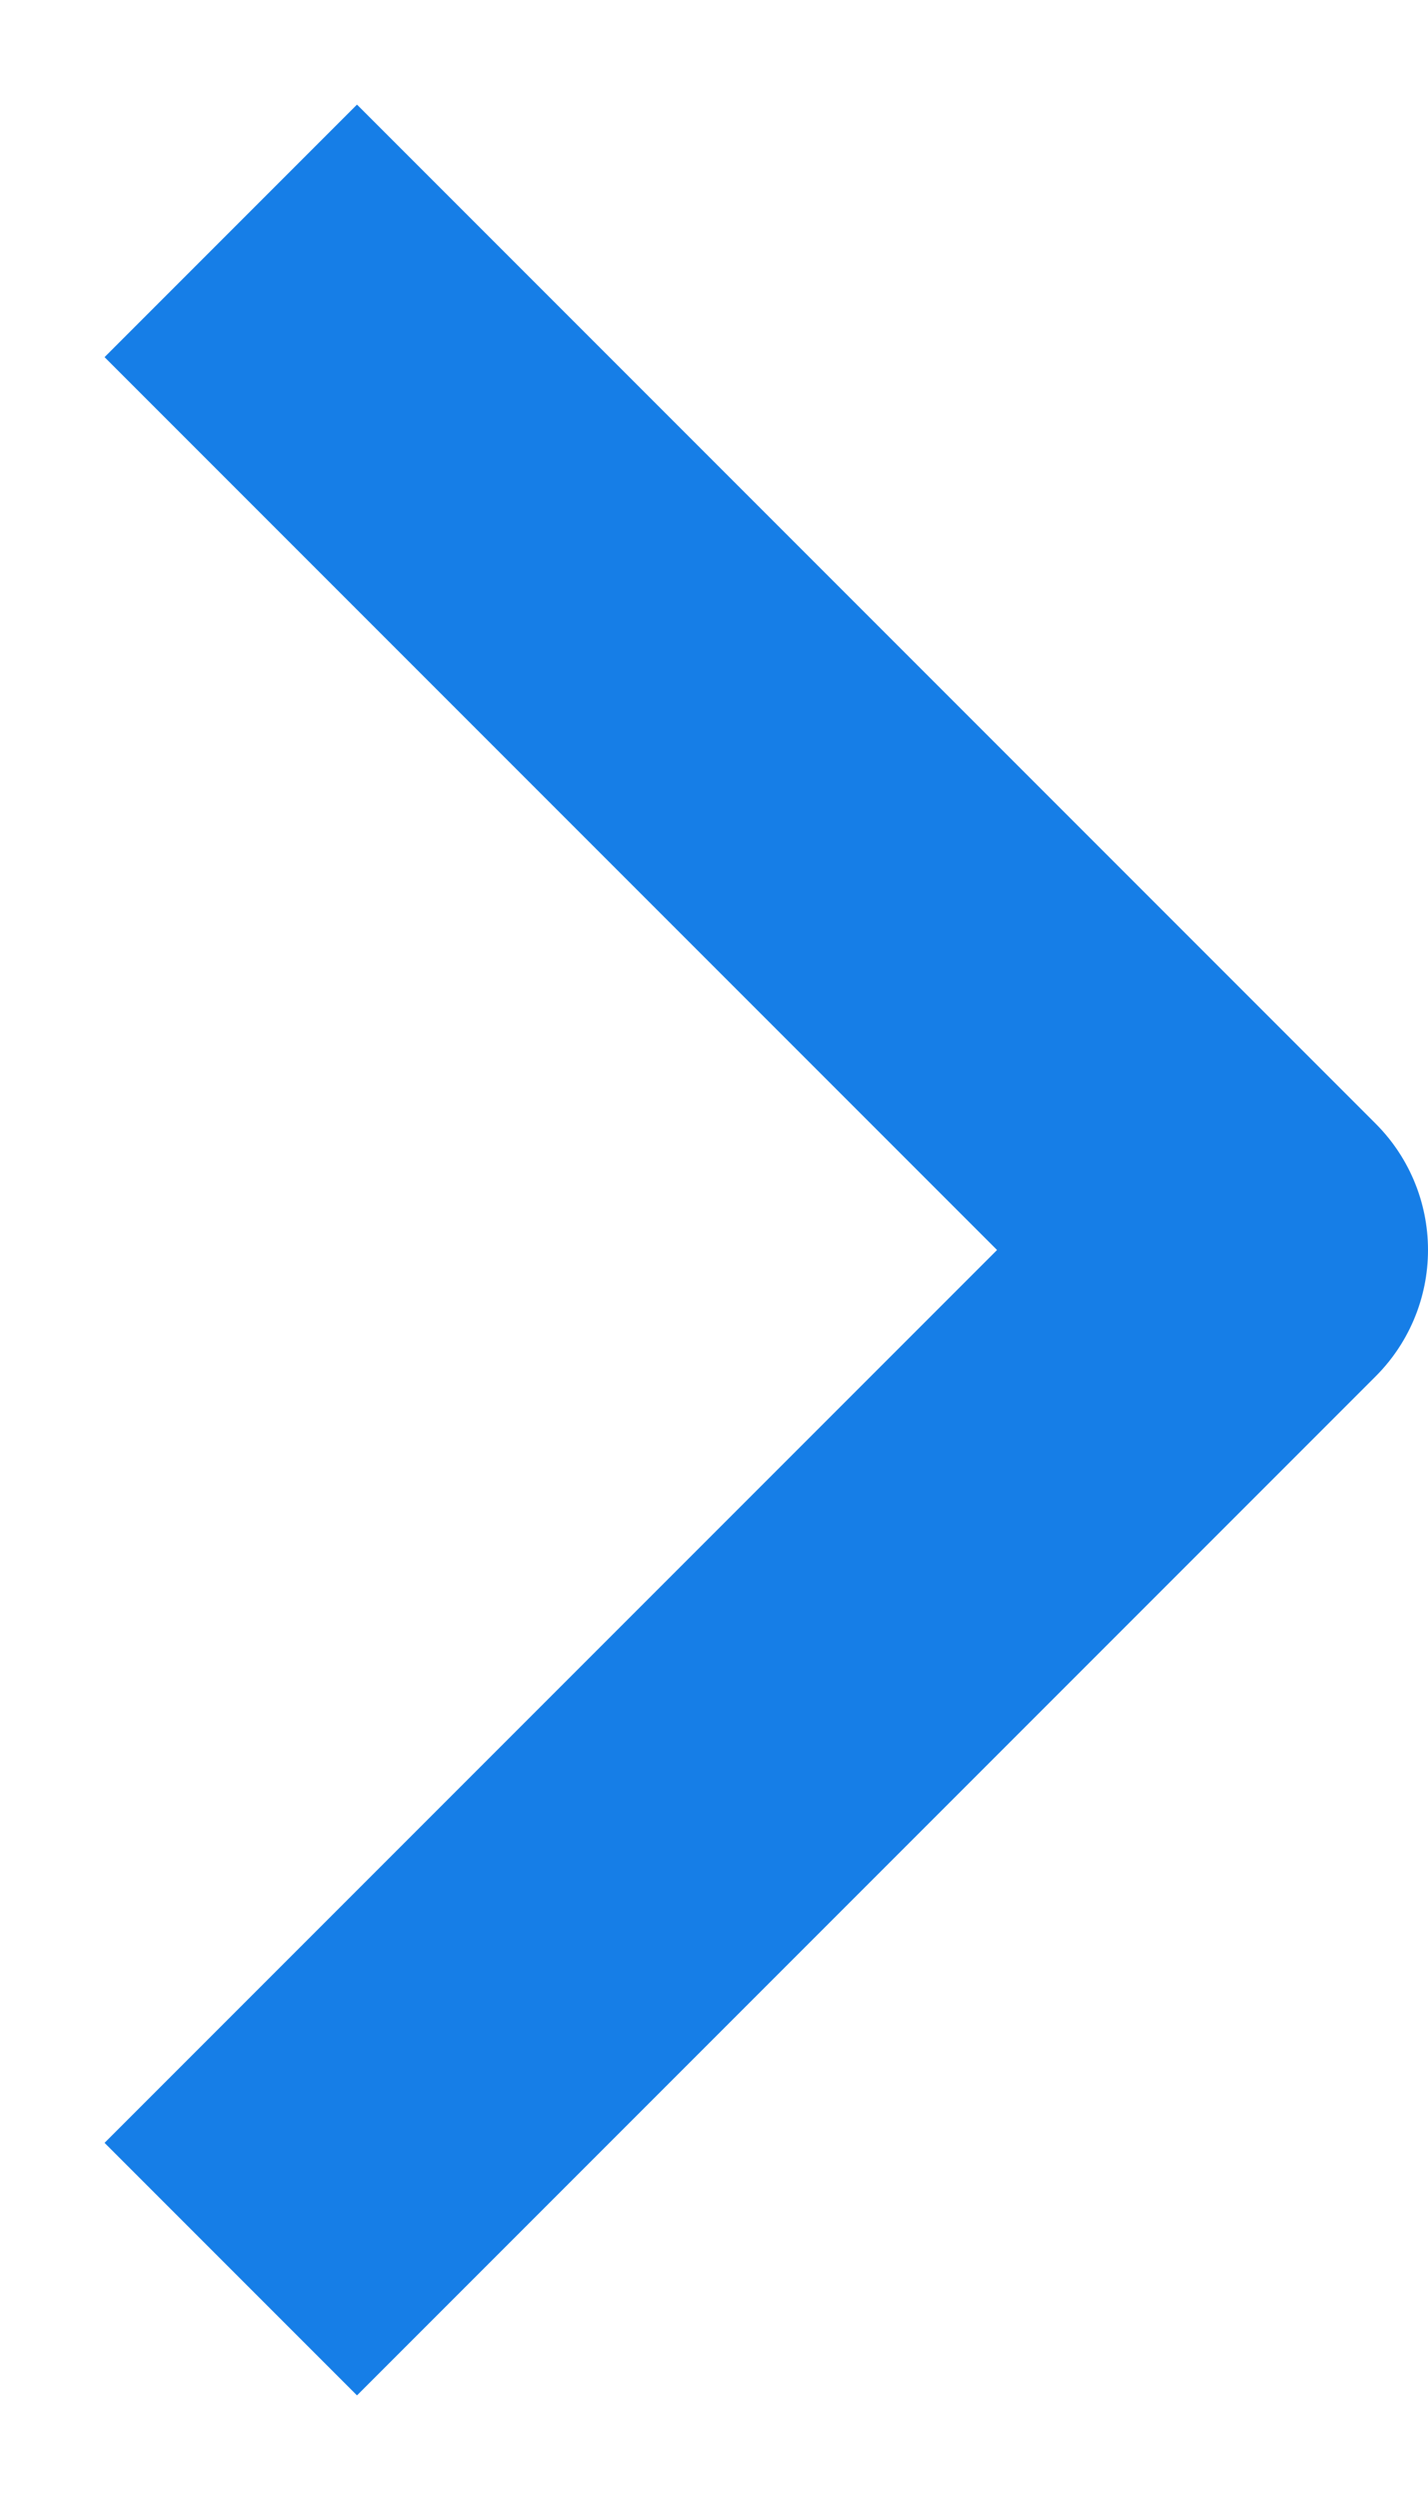 <svg width="8" height="14" viewBox="0 0 8 14" fill="none" xmlns="http://www.w3.org/2000/svg">
<path d="M2 12L7 7L2 2" stroke="#167EE7" stroke-width="2" stroke-linecap="square" stroke-linejoin="round"/>
</svg>
